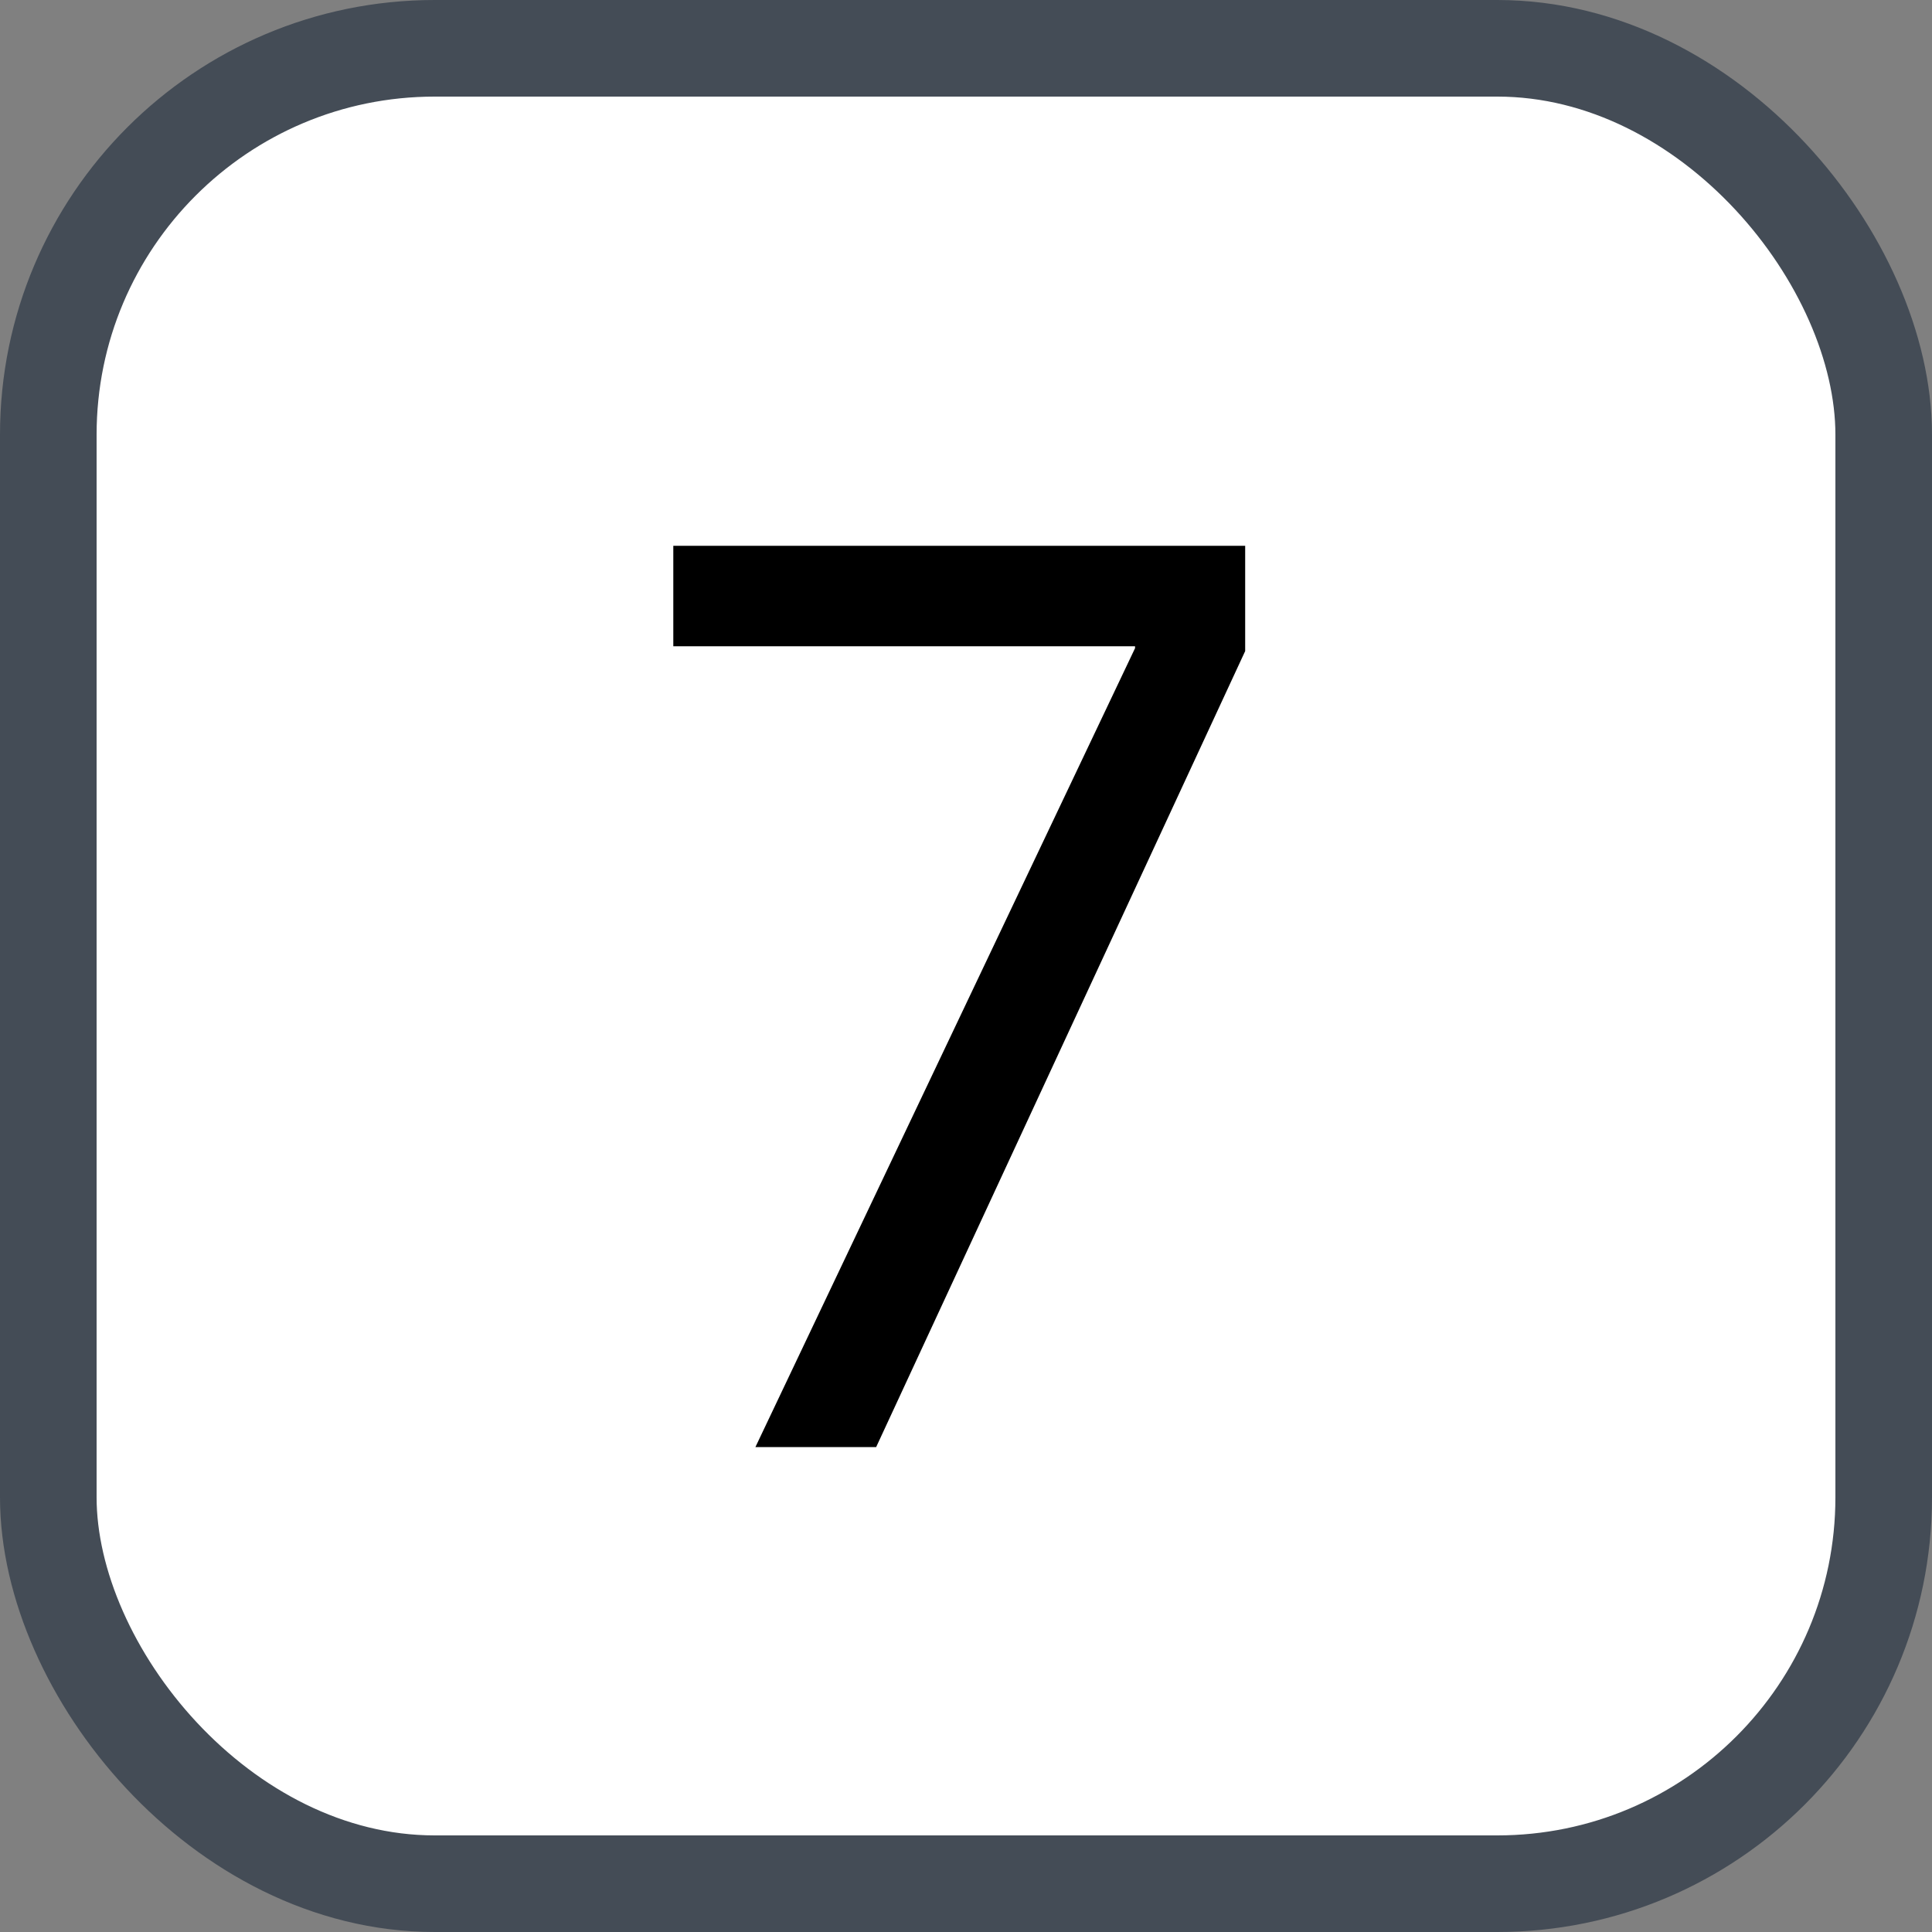 <svg xmlns="http://www.w3.org/2000/svg" version="1.1" xmlns:xlink="http://www.w3.org/1999/xlink" xmlns:svgjs="http://svgjs.com/svgjs" width="20" height="20"><rect width="100%" height="100%" fill="#808080" stroke="none"/><svg id="SvgjsSvg1002" style="overflow: hidden; top: -100%; left: -100%; position: absolute; opacity: 0;" width="2" height="0" focusable="false"><polyline id="SvgjsPolyline1003" points="0,0"></polyline><path id="SvgjsPath1004" d="M0 0 "></path></svg><defs id="SvgjsDefs1104"></defs><rect id="SvgjsRect1105" width="19" height="19" x="0.5" y="0.5" rx="4" ry="4" fill="#ffffff" stroke-opacity="1" stroke="#444c56" stroke-width="1"></rect><path id="SvgjsPath1106" d="M6.97 5.65L6.97 6.69L11.75 6.69L11.75 6.71L7.82 14.98L9.07 14.98L12.89 6.74L12.89 5.65Z" fill="#000000"></path></svg>